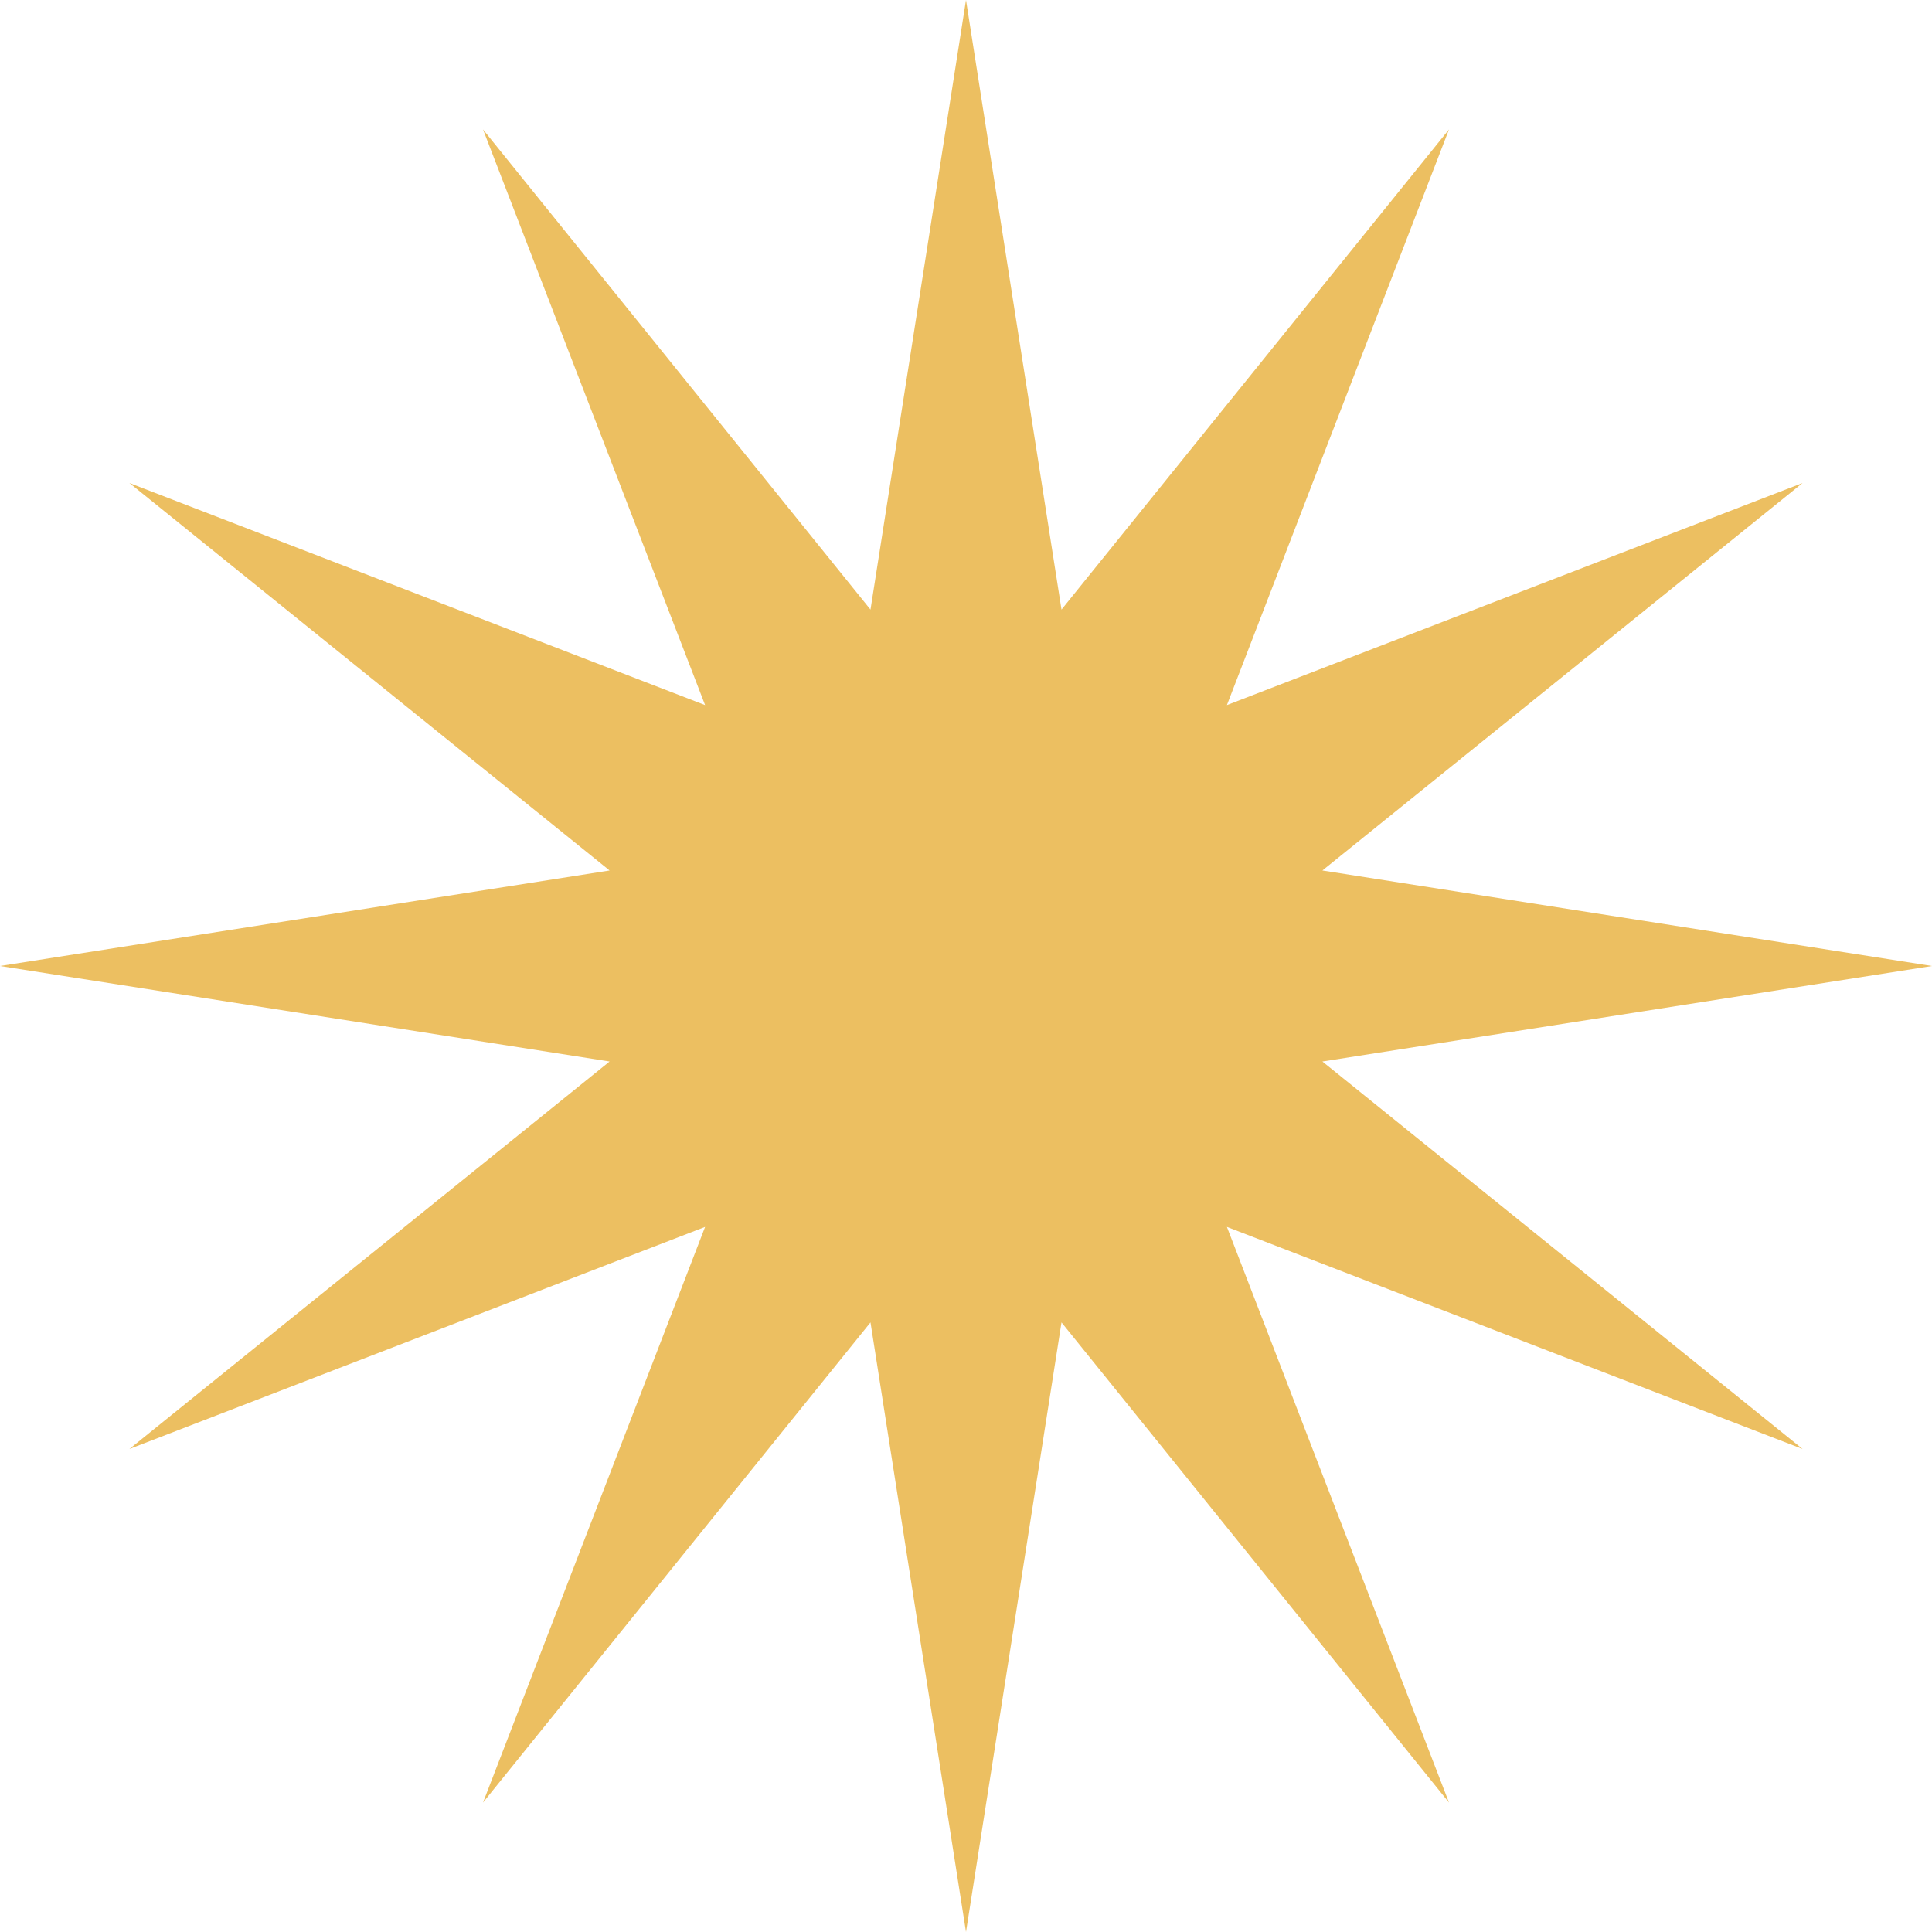 <svg width="150" height="150" viewBox="0 0 150 150" fill="none" xmlns="http://www.w3.org/2000/svg">
<path d="M75 0L82.415 47.329L112.5 10.048L95.257 54.743L139.952 37.5L102.671 67.585L150 75L102.671 82.415L139.952 112.5L95.257 95.257L112.5 139.952L82.415 102.671L75 150L67.585 102.671L37.5 139.952L54.743 95.257L10.048 112.5L47.329 82.415L0 75L47.329 67.585L10.048 37.5L54.743 54.743L37.5 10.048L67.585 47.329L75 0Z" fill="#ECBF61"/>
</svg>
